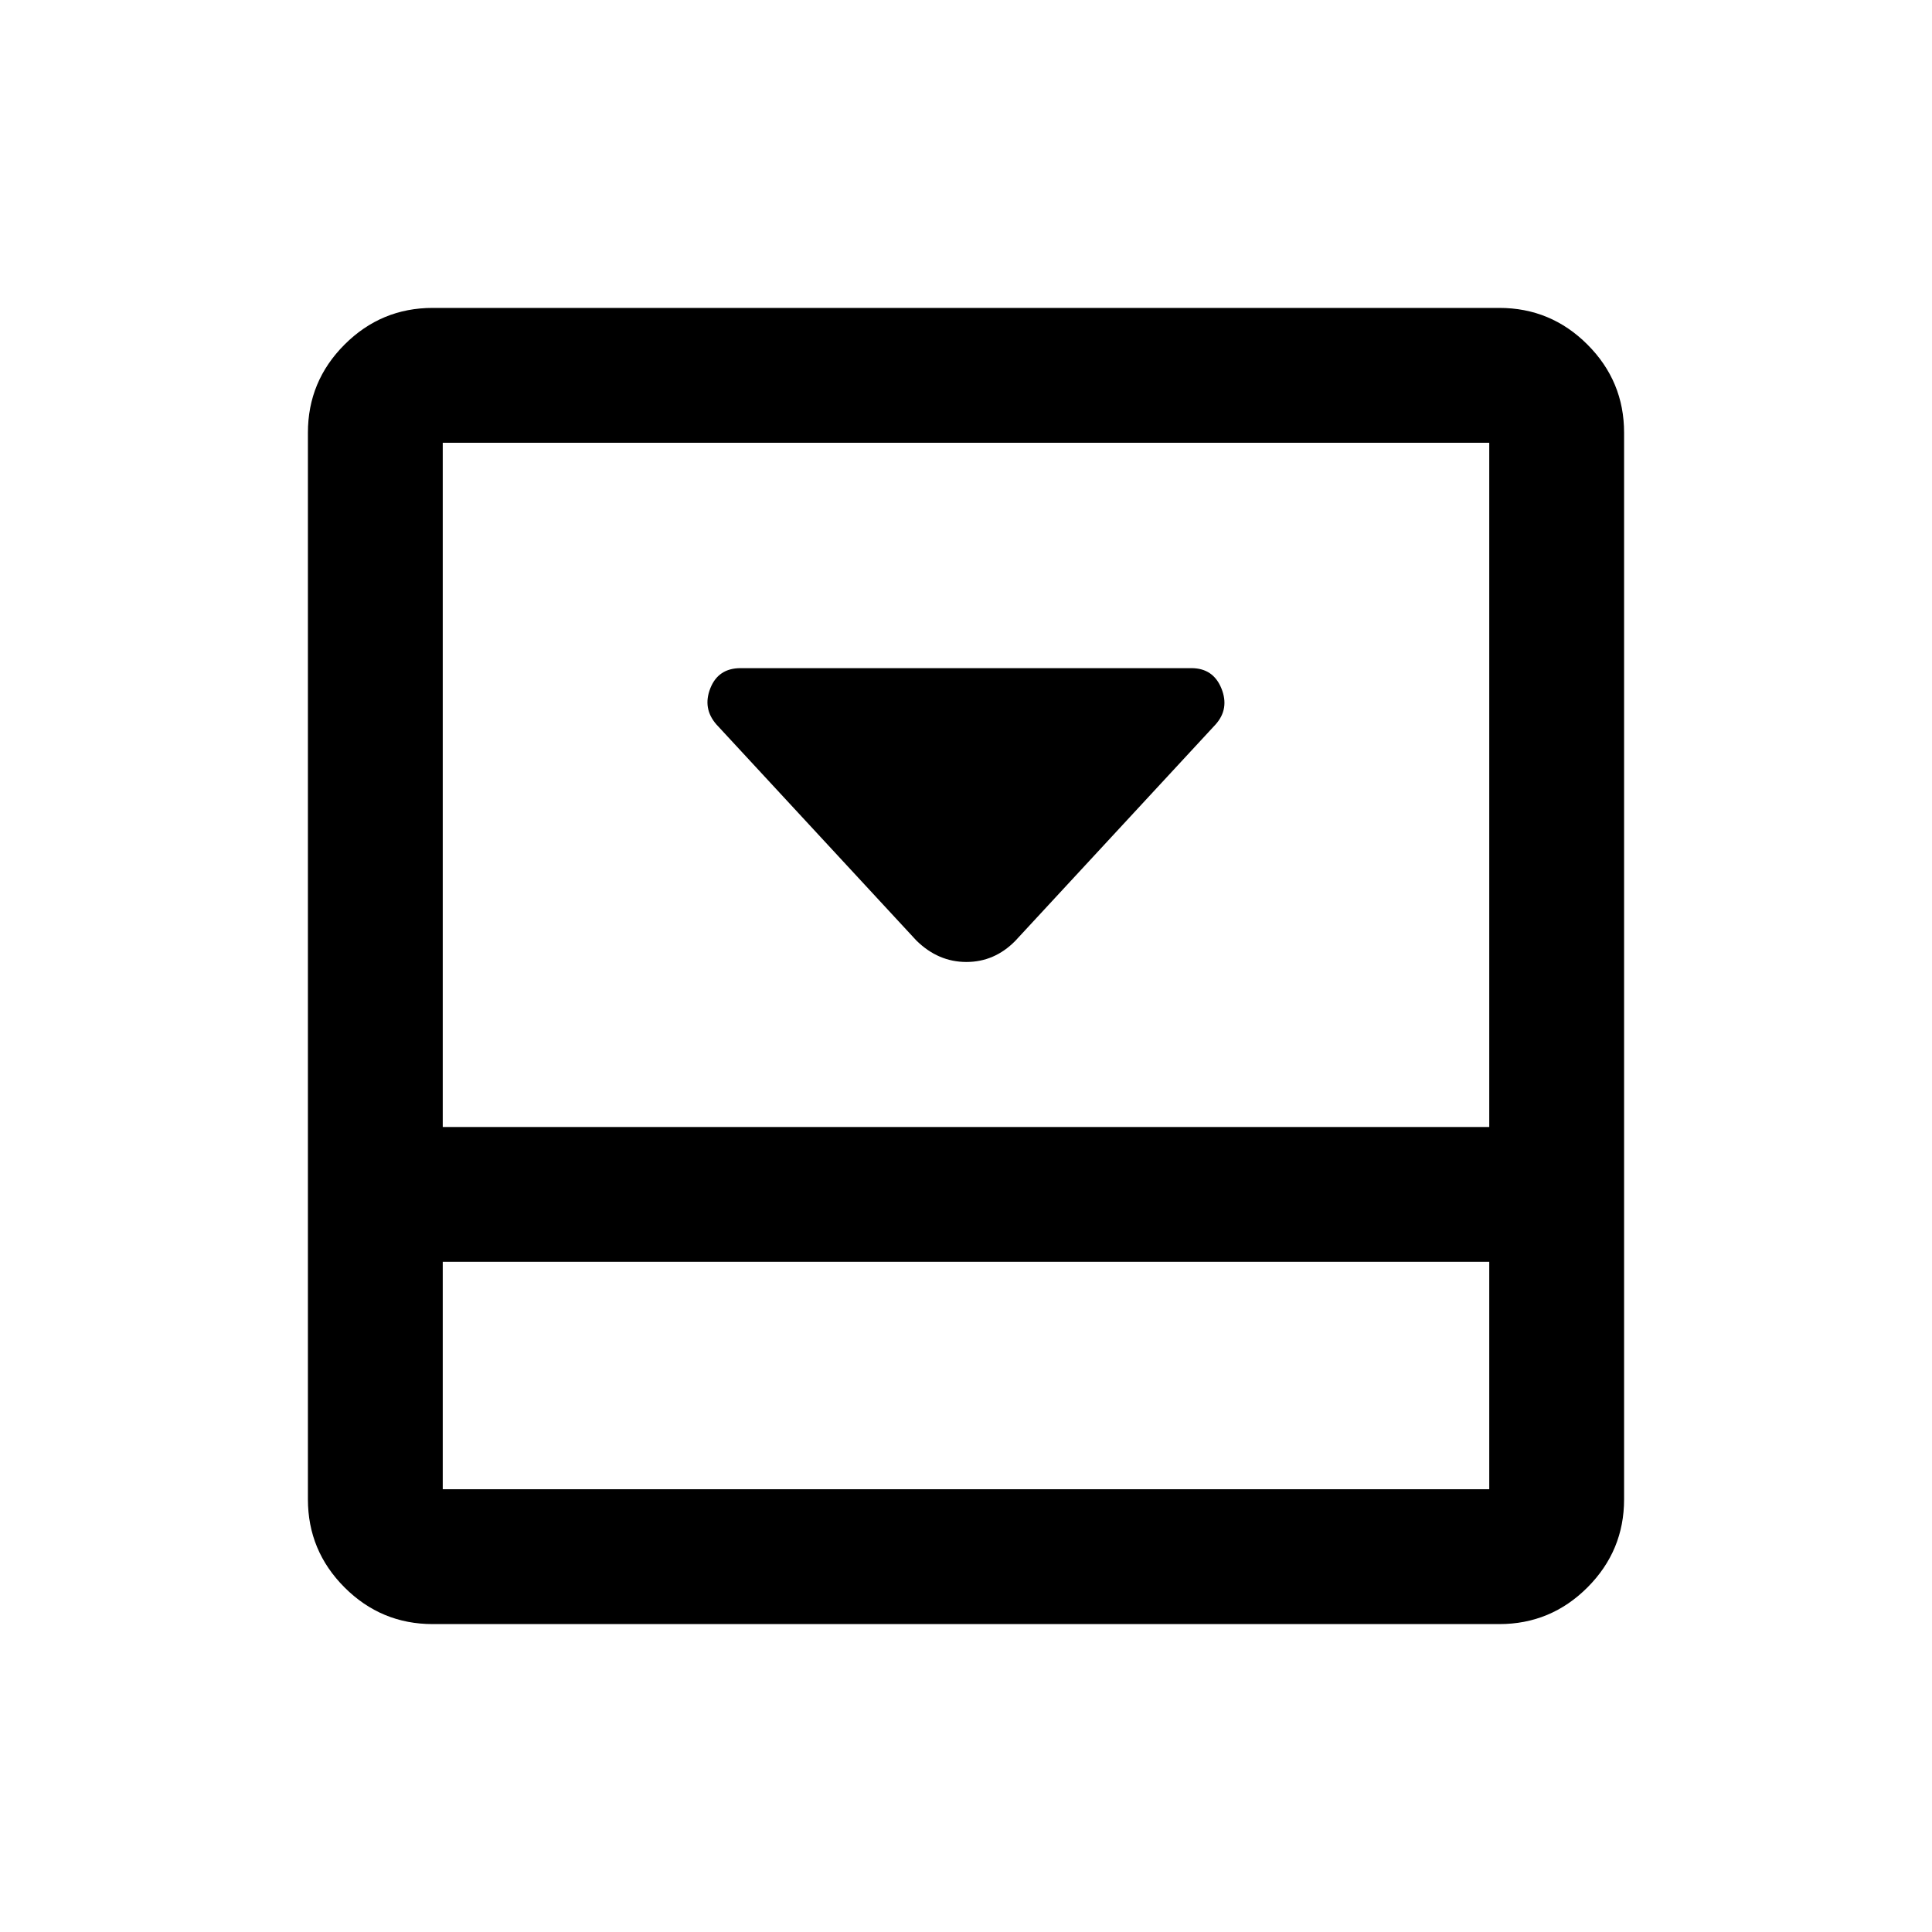 <svg xmlns="http://www.w3.org/2000/svg" height="20" viewBox="0 -960 960 960" width="20"><path d="M504.5-492.5 604-600q7-7.82 2.92-17.91Q602.83-628 592-628H368q-11.08 0-15.04 10-3.96 10 3.04 18l99.33 107.33Q466.18-482 480.18-482q14 0 24.32-10.5ZM745-807q25.58 0 43.79 18.21T807-745v530q0 25.57-18.21 43.79Q770.58-153 745-153H215q-25.57 0-43.79-18.21Q153-189.43 153-215v-530q0-25.58 18.21-43.79Q189.43-807 215-807h530ZM220-333v113h520v-113H220Zm520-67v-340H220v340h520Zm-520 67v113-113Z"/></svg>
